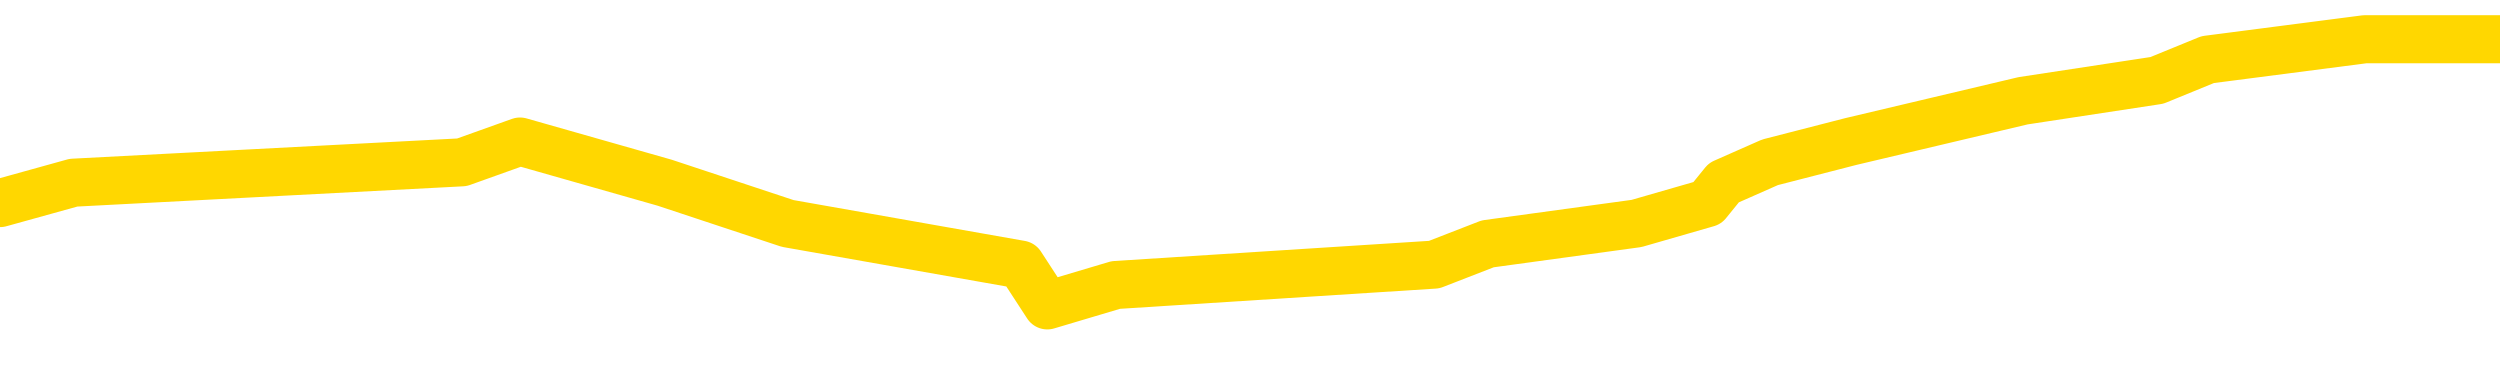 <svg xmlns="http://www.w3.org/2000/svg" version="1.1" viewBox="0 0 6500 1000">
	<path fill="none" stroke="gold" stroke-width="125" stroke-linecap="round" stroke-linejoin="round" d="M0 102444  L-564921 102444 L-564737 102391 L-564246 102284 L-563953 102231 L-563642 102125 L-563407 102071 L-563354 101965 L-563294 101858 L-563141 101805 L-563101 101699 L-562968 101646 L-562676 101592 L-562135 101592 L-561525 101539 L-561477 101539 L-560837 101486 L-560803 101486 L-560278 101486 L-560145 101433 L-559755 101326 L-559427 101220 L-559310 101113 L-559098 101007 L-558382 101007 L-557812 100954 L-557704 100954 L-557530 100901 L-557308 100794 L-556907 100741 L-556881 100634 L-555953 100528 L-555866 100422 L-555784 100315 L-555713 100209 L-555416 100155 L-555264 100049 L-553374 100102 L-553273 100102 L-553011 100102 L-552717 100155 L-552576 100049 L-552327 100049 L-552291 99996 L-552133 99943 L-551670 99836 L-551417 99783 L-551204 99676 L-550953 99623 L-550604 99570 L-549677 99464 L-549583 99357 L-549172 99304 L-548001 99197 L-546812 99144 L-546720 99038 L-546693 98931 L-546427 98825 L-546128 98718 L-545999 98612 L-545961 98506 L-545147 98506 L-544763 98559 L-543702 98612 L-543641 98612 L-543376 99676 L-542905 100688 L-542712 101699 L-542449 102710 L-542112 102657 L-541976 102604 L-541521 102550 L-540777 102497 L-540760 102444 L-540595 102337 L-540527 102337 L-540010 102284 L-538982 102284 L-538786 102231 L-538297 102178 L-537935 102125 L-537526 102125 L-537141 102178 L-535437 102178 L-535339 102178 L-535267 102178 L-535206 102178 L-535022 102125 L-534685 102125 L-534045 102071 L-533968 102018 L-533906 102018 L-533720 101965 L-533640 101965 L-533463 101912 L-533444 101858 L-533214 101858 L-532826 101805 L-531938 101805 L-531898 101752 L-531810 101699 L-531783 101592 L-530774 101539 L-530625 101433 L-530601 101379 L-530468 101326 L-530428 101273 L-529170 101220 L-529112 101220 L-528572 101167 L-528519 101167 L-528473 101167 L-528078 101113 L-527938 101060 L-527738 101007 L-527592 101007 L-527427 101007 L-527150 101060 L-526792 101060 L-526239 101007 L-525594 100954 L-525335 100847 L-525182 100794 L-524781 100741 L-524741 100688 L-524620 100634 L-524558 100688 L-524544 100688 L-524450 100688 L-524157 100634 L-524006 100422 L-523676 100315 L-523598 100209 L-523522 100155 L-523295 99996 L-523229 99889 L-523001 99783 L-522949 99676 L-522784 99623 L-521778 99570 L-521595 99517 L-521044 99464 L-520651 99357 L-520253 99304 L-519403 99197 L-519325 99144 L-518746 99091 L-518305 99091 L-518064 99038 L-517906 99038 L-517506 98931 L-517485 98931 L-517040 98878 L-516635 98825 L-516499 98718 L-516324 98612 L-516187 98506 L-515937 98399 L-514937 98346 L-514855 98293 L-514720 98240 L-514681 98186 L-513791 98133 L-513575 98080 L-513132 98027 L-513015 97973 L-512958 97920 L-512282 97920 L-512181 97867 L-512152 97867 L-510811 97814 L-510405 97761 L-510365 97707 L-509437 97654 L-509339 97601 L-509206 97548 L-508802 97494 L-508776 97441 L-508683 97388 L-508466 97335 L-508055 97228 L-506902 97122 L-506610 97015 L-506581 96909 L-505973 96856 L-505723 96749 L-505703 96696 L-504774 96643 L-504723 96536 L-504600 96483 L-504583 96377 L-504427 96324 L-504252 96217 L-504115 96164 L-504059 96111 L-503951 96058 L-503865 96004 L-503632 95951 L-503557 95898 L-503249 95845 L-503131 95791 L-502961 95738 L-502870 95685 L-502767 95685 L-502744 95632 L-502667 95632 L-502569 95525 L-502202 95472 L-502098 95419 L-501594 95366 L-501142 95312 L-501104 95259 L-501080 95206 L-501039 95153 L-500911 95100 L-500810 95046 L-500368 94993 L-500086 94940 L-499494 94887 L-499363 94833 L-499089 94727 L-498936 94674 L-498783 94621 L-498698 94514 L-498620 94461 L-498434 94408 L-498383 94408 L-498356 94354 L-498276 94301 L-498253 94248 L-497970 94142 L-497366 94035 L-496371 93982 L-496073 93929 L-495339 93875 L-495094 93822 L-495004 93769 L-494427 93716 L-493729 93663 L-492976 93609 L-492658 93556 L-492275 93450 L-492198 93397 L-491564 93343 L-491378 93290 L-491290 93290 L-491161 93290 L-490848 93237 L-490799 93184 L-490656 93130 L-490635 93077 L-489667 93024 L-489122 92971 L-488643 92971 L-488582 92971 L-488259 92971 L-488237 92918 L-488175 92918 L-487965 92864 L-487888 92811 L-487833 92758 L-487811 92705 L-487772 92651 L-487756 92598 L-486999 92545 L-486982 92492 L-486183 92439 L-486030 92385 L-485125 92332 L-484619 92279 L-484389 92172 L-484348 92172 L-484233 92119 L-484057 92066 L-483302 92119 L-483167 92066 L-483003 92013 L-482685 91960 L-482509 91853 L-481487 91747 L-481464 91640 L-481212 91587 L-480999 91481 L-480365 91427 L-480128 91321 L-480095 91215 L-479917 91108 L-479837 91002 L-479747 90948 L-479682 90842 L-479242 90736 L-479219 90682 L-478678 90629 L-478422 90576 L-477927 90523 L-477050 90469 L-477013 90416 L-476961 90363 L-476919 90310 L-476802 90257 L-476526 90203 L-476319 90097 L-476121 89990 L-476098 89884 L-476048 89778 L-476009 89724 L-475931 89671 L-475333 89565 L-475273 89511 L-475170 89458 L-475016 89405 L-474384 89352 L-473703 89299 L-473400 89192 L-473053 89139 L-472856 89086 L-472808 88979 L-472487 88926 L-471860 88873 L-471713 88820 L-471677 88766 L-471619 88713 L-471542 88607 L-471301 88607 L-471212 88554 L-471118 88500 L-470825 88447 L-470690 88394 L-470630 88341 L-470593 88234 L-470321 88234 L-469315 88181 L-469139 88128 L-469089 88128 L-468796 88075 L-468604 87968 L-468270 87915 L-467764 87862 L-467202 87755 L-467187 87649 L-467170 87596 L-467070 87489 L-466955 87383 L-466916 87276 L-466879 87223 L-466813 87223 L-466785 87170 L-466646 87223 L-466353 87223 L-466303 87223 L-466198 87223 L-465933 87170 L-465468 87117 L-465324 87117 L-465269 87010 L-465212 86957 L-465021 86904 L-464656 86850 L-464442 86850 L-464247 86850 L-464189 86850 L-464130 86744 L-463976 86691 L-463707 86638 L-463277 86904 L-463261 86904 L-463184 86850 L-463120 86797 L-462990 86425 L-462967 86372 L-462683 86318 L-462635 86265 L-462581 86212 L-462118 86159 L-462079 86159 L-462039 86105 L-461848 86052 L-461368 85999 L-460881 85946 L-460865 85893 L-460827 85839 L-460570 85786 L-460493 85680 L-460263 85626 L-460247 85520 L-459952 85414 L-459510 85360 L-459063 85307 L-458559 85254 L-458405 85201 L-458118 85147 L-458078 85041 L-457747 84988 L-457525 84935 L-457008 84828 L-456932 84775 L-456684 84668 L-456490 84562 L-456430 84509 L-455654 84456 L-455580 84456 L-455349 84402 L-455332 84402 L-455271 84349 L-455075 84296 L-454611 84296 L-454588 84243 L-454458 84243 L-453157 84243 L-453140 84243 L-453063 84189 L-452970 84189 L-452752 84189 L-452600 84136 L-452422 84189 L-452368 84243 L-452081 84296 L-452041 84296 L-451672 84296 L-451231 84296 L-451048 84296 L-450727 84243 L-450432 84243 L-449986 84136 L-449914 84083 L-449452 83977 L-449014 83923 L-448832 83870 L-447378 83764 L-447246 83711 L-446789 83604 L-446563 83551 L-446176 83444 L-445660 83338 L-444706 83232 L-443912 83125 L-443237 83072 L-442812 82965 L-442500 82912 L-442271 82753 L-441587 82593 L-441574 82433 L-441364 82220 L-441342 82167 L-441168 82061 L-440218 82007 L-439950 81901 L-439135 81848 L-438824 81741 L-438786 81688 L-438729 81582 L-438112 81529 L-437474 81422 L-435848 81369 L-435175 81316 L-434533 81316 L-434455 81316 L-434399 81316 L-434363 81316 L-434335 81262 L-434223 81156 L-434205 81103 L-434182 81050 L-434029 80996 L-433975 80890 L-433897 80837 L-433778 80783 L-433680 80730 L-433563 80677 L-433293 80571 L-433024 80517 L-433006 80411 L-432806 80358 L-432659 80251 L-432433 80198 L-432299 80145 L-431990 80092 L-431930 80038 L-431577 79932 L-431228 79879 L-431127 79825 L-431063 79719 L-431003 79666 L-430619 79559 L-430238 79506 L-430133 79453 L-429873 79400 L-429602 79293 L-429443 79240 L-429410 79187 L-429348 79134 L-429207 79080 L-429023 79027 L-428979 78974 L-428691 78974 L-428674 78921 L-428441 78921 L-428380 78868 L-428342 78868 L-427762 78814 L-427628 78761 L-427605 78548 L-427587 78176 L-427569 77750 L-427553 77324 L-427529 76898 L-427513 76579 L-427492 76207 L-427475 75834 L-427452 75621 L-427435 75408 L-427413 75249 L-427397 75142 L-427348 74982 L-427275 74823 L-427241 74557 L-427217 74344 L-427181 74131 L-427140 73918 L-427103 73812 L-427087 73599 L-427063 73439 L-427026 73333 L-427009 73173 L-426986 73067 L-426968 72960 L-426950 72854 L-426934 72747 L-426904 72588 L-426878 72428 L-426833 72375 L-426817 72268 L-426775 72215 L-426727 72109 L-426656 72002 L-426641 71896 L-426625 71789 L-426562 71736 L-426523 71683 L-426484 71630 L-426318 71576 L-426253 71523 L-426237 71470 L-426193 71364 L-426134 71310 L-425922 71257 L-425888 71204 L-425846 71151 L-425768 71097 L-425230 71044 L-425152 70991 L-425048 70885 L-424959 70831 L-424783 70778 L-424432 70725 L-424277 70672 L-423839 70618 L-423682 70565 L-423552 70512 L-422848 70406 L-422647 70352 L-421687 70246 L-421204 70193 L-421105 70193 L-421013 70139 L-420768 70086 L-420695 70033 L-420252 69927 L-420156 69873 L-420141 69820 L-420125 69767 L-420100 69714 L-419634 69660 L-419417 69607 L-419277 69554 L-418984 69501 L-418895 69448 L-418854 69394 L-418824 69341 L-418651 69288 L-418592 69235 L-418516 69182 L-418436 69128 L-418366 69128 L-418057 69075 L-417971 69022 L-417758 68969 L-417723 68915 L-417039 68862 L-416940 68809 L-416735 68756 L-416689 68703 L-416410 68649 L-416348 68596 L-416331 68490 L-416253 68436 L-415945 68330 L-415921 68277 L-415867 68170 L-415844 68117 L-415722 68064 L-415586 67957 L-415342 67904 L-415216 67904 L-414569 67851 L-414553 67851 L-414528 67851 L-414348 67745 L-414272 67691 L-414180 67638 L-413753 67585 L-413336 67532 L-412943 67425 L-412865 67372 L-412846 67319 L-412483 67266 L-412246 67212 L-412018 67159 L-411705 67106 L-411627 67053 L-411546 66946 L-411368 66840 L-411353 66787 L-411087 66680 L-411007 66627 L-410777 66574 L-410551 66521 L-410235 66521 L-410060 66467 L-409699 66467 L-409307 66414 L-409238 66308 L-409174 66254 L-409034 66148 L-408982 66095 L-408880 65988 L-408378 65935 L-408181 65882 L-407934 65829 L-407749 65775 L-407449 65722 L-407373 65669 L-407207 65563 L-406323 65509 L-406294 65403 L-406171 65296 L-405592 65243 L-405515 65190 L-404801 65190 L-404489 65190 L-404276 65190 L-404259 65190 L-403873 65190 L-403348 65084 L-402902 65030 L-402572 64977 L-402419 64924 L-402093 64924 L-401915 64871 L-401834 64871 L-401627 64764 L-401452 64711 L-400523 64658 L-399634 64605 L-399594 64551 L-399366 64551 L-398987 64498 L-398200 64445 L-397965 64392 L-397889 64339 L-397532 64285 L-396960 64179 L-396693 64126 L-396307 64072 L-396203 64072 L-396033 64072 L-395415 64072 L-395204 64072 L-394896 64072 L-394843 64019 L-394715 63966 L-394662 63913 L-394543 63860 L-394207 63753 L-393247 63700 L-393116 63593 L-392914 63540 L-392283 63487 L-391972 63434 L-391558 63381 L-391530 63327 L-391385 63274 L-390965 63221 L-389632 63221 L-389585 63168 L-389457 63061 L-389440 63008 L-388862 62902 L-388656 62848 L-388627 62795 L-388586 62742 L-388529 62689 L-388491 62635 L-388413 62582 L-388270 62529 L-387815 62476 L-387697 62423 L-387412 62369 L-387039 62316 L-386943 62263 L-386616 62210 L-386262 62156 L-386092 62103 L-386044 62050 L-385935 61997 L-385846 61944 L-385819 61890 L-385742 61784 L-385439 61731 L-385405 61624 L-385333 61571 L-384965 61518 L-384630 61465 L-384549 61465 L-384329 61411 L-384158 61358 L-384130 61305 L-383633 61252 L-383084 61145 L-382203 61092 L-382105 60986 L-382028 60932 L-381753 60879 L-381506 60773 L-381432 60720 L-381371 60613 L-381252 60560 L-381209 60507 L-381099 60453 L-381022 60347 L-380322 60294 L-380076 60241 L-380037 60187 L-379880 60134 L-379281 60134 L-379054 60134 L-378962 60134 L-378487 60134 L-377890 60028 L-377370 59974 L-377349 59921 L-377203 59868 L-376883 59868 L-376342 59868 L-376110 59868 L-375939 59868 L-375453 59815 L-375225 59762 L-375140 59708 L-374794 59655 L-374468 59655 L-373945 59602 L-373618 59549 L-373017 59496 L-372819 59389 L-372768 59336 L-372727 59283 L-372446 59229 L-371761 59123 L-371451 59070 L-371426 58963 L-371235 58910 L-371012 58857 L-370926 58804 L-370263 58697 L-370238 58644 L-370016 58538 L-369686 58484 L-369334 58378 L-369130 58325 L-368897 58218 L-368639 58165 L-368450 58059 L-368403 58005 L-368175 57952 L-368141 57899 L-367984 57846 L-367770 57792 L-367597 57739 L-367506 57686 L-367228 57633 L-366985 57580 L-366669 57526 L-366243 57526 L-366206 57526 L-365722 57526 L-365489 57526 L-365277 57473 L-365051 57420 L-364501 57420 L-364254 57367 L-363420 57367 L-363364 57313 L-363342 57260 L-363184 57207 L-362723 57154 L-362682 57101 L-362342 56994 L-362209 56941 L-361986 56888 L-361414 56835 L-360942 56781 L-360748 56728 L-360555 56675 L-360365 56622 L-360263 56568 L-359895 56515 L-359849 56462 L-359767 56409 L-358474 56356 L-358426 56302 L-358157 56302 L-358012 56302 L-357461 56302 L-357345 56249 L-357263 56196 L-356904 56143 L-356680 56089 L-356399 56036 L-356069 55930 L-355562 55877 L-355449 55823 L-355370 55770 L-355206 55717 L-354911 55717 L-354443 55717 L-354246 55770 L-354196 55770 L-353546 55717 L-353424 55664 L-352970 55664 L-352934 55610 L-352466 55557 L-352355 55504 L-352339 55451 L-352123 55451 L-351942 55398 L-351410 55398 L-350381 55398 L-350181 55344 L-349723 55291 L-348775 55185 L-348676 55131 L-348322 55025 L-348261 54972 L-348247 54919 L-348212 54865 L-347842 54812 L-347722 54759 L-347480 54706 L-347316 54653 L-347129 54599 L-347008 54546 L-345938 54440 L-345079 54386 L-344867 54280 L-344770 54227 L-344596 54120 L-344263 54067 L-344191 54014 L-344133 53961 L-343958 53961 L-343569 53907 L-343334 53854 L-343222 53801 L-343105 53748 L-342124 53695 L-342099 53641 L-341505 53535 L-341472 53535 L-341324 53482 L-341039 53428 L-340127 53428 L-339181 53428 L-339028 53375 L-338926 53375 L-338794 53322 L-338651 53269 L-338625 53216 L-338510 53162 L-338292 53109 L-337611 53056 L-337481 53003 L-337178 52949 L-336938 52843 L-336605 52790 L-335967 52737 L-335624 52630 L-335563 52577 L-335407 52577 L-334485 52577 L-334015 52577 L-333971 52577 L-333959 52524 L-333917 52470 L-333895 52417 L-333868 52364 L-333724 52311 L-333302 52258 L-332966 52258 L-332775 52204 L-332347 52204 L-332159 52151 L-331770 52045 L-331236 51992 L-330863 51938 L-330842 51938 L-330592 51885 L-330473 51832 L-330398 51779 L-330262 51725 L-330222 51672 L-330143 51619 L-329748 51566 L-329252 51513 L-329140 51406 L-328967 51353 L-328659 51300 L-328212 51246 L-327889 51193 L-327746 51087 L-327319 50980 L-327166 50874 L-327110 50767 L-326297 50714 L-326277 50661 L-325905 50608 L-325848 50608 L-324719 50555 L-324651 50555 L-324093 50501 L-323898 50448 L-323762 50395 L-323529 50342 L-323182 50288 L-323147 50182 L-323112 50129 L-323043 50022 L-322694 49969 L-322522 49916 L-322038 49863 L-322021 49810 L-321696 49756 L-321539 49703 L-320398 49597 L-320373 49543 L-320181 49437 L-319988 49384 L-319737 49331 L-319720 49277 L-318700 49224 L-318402 49171 L-318327 49118 L-318191 49011 L-318015 48958 L-317438 48852 L-317223 48798 L-317159 48745 L-317028 48692 L-316991 48585 L-316468 48532 L-316330 69501 L-316316 69501 L-316293 69501 L-316273 69501 L-316045 48479 L-315270 48479 L-315228 48479 L-314860 48479 L-314782 48426 L-314730 48373 L-314057 48319 L-313314 48266 L-312890 48266 L-312442 48213 L-311380 48160 L-311069 48053 L-310659 48053 L-310586 48000 L-310062 48000 L-309968 48000 L-309950 48000 L-309505 47947 L-309320 47840 L-308539 47734 L-307867 47681 L-307455 47521 L-307223 47415 L-307082 47361 L-307001 47255 L-306981 47202 L-306905 47202 L-306776 47149 L-306459 47202 L-306235 47202 L-305910 47149 L-305848 47149 L-305478 47149 L-305445 47149 L-305236 47149 L-304569 47149 L-304491 47149 L-304333 47042 L-304223 47042 L-303896 46989 L-303741 46936 L-303400 46936 L-303343 46829 L-303005 46723 L-302802 46670 L-302749 46563 L-301372 46510 L-301243 46457 L-300809 46403 L-300489 46350 L-299661 46244 L-299538 46191 L-298807 46084 L-298651 45978 L-298610 45924 L-298556 45871 L-298533 45818 L-298419 45765 L-298123 45712 L-297833 45658 L-297779 45605 L-297658 45552 L-297628 45499 L-297528 45445 L-297084 45445 L-296932 45392 L-296097 45392 L-295555 45339 L-295220 45339 L-295205 45286 L-295129 45233 L-295013 45179 L-294818 45126 L-294554 45073 L-293720 45020 L-293623 44967 L-293102 44913 L-293060 44860 L-292961 44807 L-292132 44807 L-291997 44754 L-291659 44754 L-291105 44700 L-290725 44647 L-290562 44594 L-290252 44541 L-289439 44488 L-289133 44434 L-288865 44434 L-288543 44434 L-288222 44488 L-287947 44488 L-287118 44381 L-287023 44328 L-286931 44168 L-286826 44009 L-286439 43849 L-285959 43742 L-285943 43689 L-285824 43636 L-285456 43530 L-285361 43476 L-284528 43370 L-284451 43317 L-284151 43263 L-284060 43210 L-283653 43104 L-283543 42997 L-282844 42944 L-282371 42891 L-282310 42838 L-282092 42731 L-281818 42678 L-281705 42625 L-280678 42572 L-280291 42518 L-280271 42465 L-279938 42412 L-279693 42359 L-279260 42306 L-279150 42252 L-279032 42199 L-278581 42093 L-277990 42039 L-277654 41986 L-275761 41933 L-275647 41827 L-275435 41773 L-274117 41720 L-274011 29746 L-273945 17931 L-273908 7021 L-273847 7021 L-273347 18889 L-272672 30597 L-272650 41401 L-272380 41294 L-271412 41294 L-270722 41241 L-270560 41188 L-270020 41135 L-269930 41081 L-268911 41028 L-267963 40922 L-267597 40975 L-267494 41028 L-266906 41028 L-266847 41028 L-266746 40975 L-266306 40869 L-266198 40815 L-265757 40762 L-264757 40602 L-264501 40443 L-264398 40283 L-264268 40177 L-263901 40070 L-263320 39964 L-263289 39911 L-262974 39857 L-260991 39804 L-260875 39751 L-260807 39751 L-260449 39698 L-258830 39645 L-258652 39645 L-258508 39645 L-257686 39698 L-257633 39751 L-257578 39751 L-257144 39751 L-256164 39804 L-256090 39804 L-255005 39751 L-254792 39751 L-254076 39645 L-253688 39591 L-253469 39485 L-253149 39378 L-252656 39272 L-252528 39219 L-252299 39112 L-252067 39006 L-252007 38953 L-251718 38899 L-251446 38793 L-250416 38740 L-248751 38687 L-248332 38633 L-248195 38580 L-248038 38580 L-247733 38527 L-247505 38420 L-247347 38367 L-247187 38261 L-247018 38154 L-246971 38101 L-246917 38048 L-246896 38048 L-246510 37995 L-246260 37995 L-245989 37995 L-245829 37995 L-245739 37995 L-244080 37995 L-243915 38048 L-243535 37995 L-243075 37995 L-242465 37888 L-241372 37835 L-240941 37782 L-240910 37729 L-240847 37675 L-240830 37622 L-239126 37569 L-239084 37516 L-238618 37463 L-238431 37409 L-238399 37303 L-237804 37250 L-237754 37196 L-237431 37143 L-237380 37090 L-237170 37037 L-237152 36984 L-236886 36877 L-236833 36824 L-236364 36771 L-235854 36664 L-235775 36664 L-235481 36611 L-235464 36558 L-235426 36505 L-235355 36451 L-235197 36398 L-234251 36398 L-234195 36398 L-233674 36398 L-233482 36345 L-233381 36345 L-233155 36292 L-232645 36292 L-232257 37729 L-232187 37729 L-231839 37675 L-231482 37622 L-230353 36079 L-230302 35972 L-230076 35919 L-230042 35866 L-229917 35759 L-229818 35759 L-229553 35759 L-228813 35813 L-228235 35813 L-227941 35813 L-227235 35813 L-227056 35759 L-227033 35759 L-226397 35706 L-226086 35653 L-225689 35653 L-225660 35600 L-225639 35547 L-225485 35493 L-224800 35493 L-224784 35493 L-224444 35493 L-224171 35440 L-224134 35387 L-224078 35281 L-224056 35227 L-223984 35174 L-223652 35121 L-223546 35068 L-223517 34961 L-223319 34908 L-223166 34855 L-222298 34802 L-221735 34695 L-221720 34695 L-221618 34642 L-221516 34695 L-221370 34695 L-221291 34695 L-221254 34642 L-221198 34589 L-221125 34535 L-220980 34482 L-220498 34482 L-220094 34429 L-219227 34482 L-219207 34482 L-218950 34482 L-218873 34482 L-218844 34429 L-218833 34323 L-218816 34269 L-218523 34216 L-218484 34163 L-218412 34110 L-218338 34056 L-218133 34003 L-217973 33844 L-217672 33684 L-217595 33471 L-217577 33311 L-217361 33205 L-217130 33205 L-217020 33258 L-216650 33311 L-216492 33311 L-216260 33311 L-216092 33311 L-215947 33258 L-215815 33205 L-214539 33098 L-214136 32992 L-214075 32939 L-213958 32832 L-213533 32779 L-213517 32673 L-213456 32620 L-213182 32513 L-213070 32460 L-212788 32353 L-212510 32300 L-212085 32194 L-212063 32141 L-211985 32087 L-211859 32034 L-211273 31981 L-210881 31928 L-210546 31874 L-209956 31821 L-209854 31821 L-209684 31768 L-209548 31768 L-208720 31715 L-207535 31662 L-207499 31608 L-207443 31608 L-207223 31555 L-207018 31555 L-206863 31555 L-206606 31502 L-206530 31449 L-205987 31395 L-205951 31342 L-205702 31289 L-205314 31236 L-204489 31183 L-204130 31129 L-203820 31129 L-203562 31076 L-203338 31023 L-202932 30970 L-202816 30916 L-202632 30863 L-202579 30863 L-202391 30810 L-202220 30757 L-202191 30704 L-201911 30650 L-201600 30597 L-201462 30544 L-201152 30491 L-200958 30491 L-200943 30437 L-200224 30437 L-200090 30331 L-199792 30278 L-199702 30225 L-199101 30225 L-199063 30171 L-198985 30118 L-198364 30065 L-198213 29959 L-198172 29905 L-197861 29852 L-197670 29799 L-197477 29692 L-197421 29586 L-197112 29533 L-197060 29480 L-197006 29533 L-196980 29533 L-196855 29533 L-196044 29480 L-195968 29426 L-195427 29373 L-195159 29320 L-194499 29267 L-193592 29213 L-193350 29160 L-192818 29107 L-192601 29054 L-191493 29107 L-191443 29107 L-190667 29107 L-190120 29054 L-190009 29001 L-189856 28894 L-189800 28841 L-189635 28788 L-189258 28734 L-188810 28681 L-188756 28628 L-188601 28575 L-187921 28522 L-187701 28468 L-187183 28415 L-186334 28309 L-186318 28255 L-184527 28202 L-183973 28149 L-183856 28096 L-182850 28043 L-182813 27989 L-182581 27989 L-182488 27989 L-182448 27989 L-182116 27936 L-181764 27883 L-181499 27777 L-181212 27723 L-180902 27617 L-180647 27510 L-180554 27457 L-180064 27404 L-179856 27351 L-179291 27298 L-179176 27351 L-178825 27298 L-178774 27298 L-178734 27298 L-178130 27191 L-177396 27085 L-176815 26978 L-176580 26872 L-176039 26712 L-175887 26606 L-175385 26552 L-175176 26446 L-175152 26446 L-175094 26393 L-174131 26393 L-173953 26340 L-173512 26286 L-173487 26180 L-173332 26127 L-173251 26127 L-173100 26180 L-172453 26180 L-172404 26127 L-171284 26073 L-170300 26020 L-170238 25967 L-169517 25914 L-168653 25861 L-168274 25807 L-168055 25807 L-167295 25754 L-167243 25701 L-166934 25594 L-166083 25594 L-165890 25541 L-165713 25488 L-165489 25488 L-165362 25435 L-165170 25435 L-164937 25382 L-164768 25435 L-164481 25382 L-164202 25382 L-164119 25328 L-163948 25275 L-163932 25169 L-163778 25116 L-163739 25062 L-162963 25009 L-162887 25009 L-162654 24903 L-162228 24849 L-161882 24796 L-161299 24743 L-161030 24743 L-160771 24743 L-160642 24637 L-160625 24583 L-160512 24530 L-160488 24477 L-160254 24424 L-160218 24370 L-158902 24370 L-158846 24317 L-158167 24211 L-157595 24211 L-157469 24211 L-157316 24211 L-157239 24211 L-156927 24104 L-156654 24051 L-156565 23945 L-156463 23945 L-155535 23891 L-155459 23891 L-155095 23891 L-155070 23838 L-155034 23785 L-154259 23679 L-154167 23625 L-154027 23572 L-153625 23519 L-153363 23519 L-153120 23572 L-152906 23519 L-152825 23519 L-152749 23519 L-152672 23519 L-152486 23572 L-152419 23572 L-152169 23572 L-152114 23519 L-151977 23466 L-151897 23359 L-151784 23306 L-151561 23253 L-151396 23200 L-151355 23146 L-151186 23093 L-150815 23040 L-150800 22987 L-150684 22934 L-149963 22880 L-149927 22827 L-149794 22827 L-149447 22774 L-149035 22774 L-148999 22774 L-148921 22721 L-148882 22667 L-148518 22614 L-148314 22561 L-148299 22508 L-147953 22455 L-147605 22455 L-147279 22455 L-147177 22401 L-147024 22401 L-146830 22348 L-146598 22348 L-146506 22348 L-146350 22348 L-146273 22348 L-146232 22295 L-146119 22242 L-146095 22188 L-145845 22188 L-145706 22082 L-145128 21922 L-144300 21816 L-143812 21709 L-143691 21656 L-143652 21603 L-143640 21550 L-143487 21443 L-143387 21337 L-143154 21284 L-142763 21177 L-142459 21124 L-142443 21071 L-142273 21018 L-142034 20911 L-141438 20911 L-140834 20858 L-140794 20858 L-140754 20858 L-140601 20805 L-140547 20751 L-140485 20698 L-140417 20645 L-140362 20539 L-140337 20485 L-140290 20432 L-140196 20326 L-140058 20273 L-139905 20219 L-139773 20166 L-139732 20166 L-139696 20113 L-139635 20060 L-139361 19953 L-139047 19900 L-139006 19794 L-138921 19740 L-138743 19687 L-138506 19634 L-138148 19581 L-138119 19527 L-137549 19474 L-137427 19421 L-137190 19368 L-137168 19368 L-136886 19315 L-136601 19315 L-136345 19315 L-135774 19261 L-135477 19208 L-135401 19155 L-134702 19102 L-134624 19048 L-134589 18995 L-134563 18942 L-134511 18836 L-134317 18782 L-134177 18676 L-134141 18623 L-134101 18569 L-133506 18516 L-133273 18463 L-132990 18836 L-132935 19155 L-132861 19527 L-132783 19847 L-132547 19740 L-132303 19687 L-132168 19634 L-132061 19581 L-131982 19527 L-131594 19421 L-131468 19368 L-131315 19315 L-131277 19261 L-131131 19208 L-130910 19155 L-130736 19102 L-130667 19048 L-129845 18942 L-129829 18942 L-129535 18889 L-128747 18836 L-128437 18836 L-128291 18782 L-128063 18729 L-127862 18623 L-126925 18569 L-126888 18516 L-126866 18463 L-126825 18357 L-126556 18303 L-125960 18250 L-125896 18197 L-125861 18144 L-125844 18091 L-125148 18091 L-124947 18091 L-124915 18091 L-124582 18091 L-124474 18037 L-123849 17931 L-123345 17878 L-123308 17771 L-122866 17771 L-122770 17718 L-122611 17718 L-122298 17718 L-122285 17718 L-121845 17771 L-121363 17824 L-121234 17824 L-120914 17824 L-120846 17771 L-120541 17771 L-120366 17718 L-120172 17665 L-119929 17558 L-119732 17452 L-119706 17345 L-119128 17292 L-119058 17239 L-118648 17186 L-118594 17133 L-118548 17079 L-118184 17026 L-118037 16973 L-117832 16920 L-117736 16920 L-117581 16866 L-117519 16813 L-117372 16707 L-117271 16654 L-116714 16654 L-116692 16760 L-116520 16813 L-115978 16866 L-115917 16866 L-115863 16760 L-115835 16654 L-115763 16600 L-115747 16494 L-115683 16441 L-115647 16334 L-115492 16281 L-115167 16228 L-114601 16175 L-114586 16121 L-114524 16015 L-114423 15908 L-114376 15908 L-114134 15855 L-113711 15855 L-113557 15855 L-111815 15749 L-111273 15696 L-110330 15642 L-109921 15589 L-109380 15483 L-109183 15430 L-109015 15376 L-108719 15323 L-108604 15270 L-108589 15270 L-108434 15217 L-108294 15163 L-108218 15057 L-108086 15057 L-107738 15057 L-107367 15110 L-106769 15110 L-106594 15110 L-106437 15057 L-106168 15004 L-106017 15004 L-105726 15163 L-105702 15270 L-105619 15376 L-105392 15483 L-104692 15430 L-104565 15376 L-104134 15323 L-104040 15270 L-102835 15270 L-102786 15217 L-102493 15217 L-102089 15163 L-101813 15057 L-101794 15004 L-101676 14951 L-101600 14897 L-101418 14844 L-100938 14791 L-100487 14684 L-100077 14631 L-100047 14578 L-99628 14525 L-99514 14525 L-99396 14525 L-99381 14525 L-99186 14472 L-99165 14365 L-98933 14312 L-98489 14259 L-98170 14152 L-97705 14152 L-97540 14099 L-97385 14046 L-97229 14046 L-96776 14046 L-96457 14046 L-96402 14099 L-96031 14099 L-95993 14152 L-95667 14152 L-95550 14099 L-95451 14046 L-95125 13939 L-94738 13886 L-94477 13833 L-94119 13726 L-93862 13673 L-91692 13620 L-91643 13567 L-91620 13514 L-91209 13514 L-91147 13514 L-91077 13567 L-90846 13567 L-90536 13514 L-90232 13407 L-90188 13354 L-89880 13301 L-89747 13248 L-89530 13194 L-88818 13141 L-88663 13141 L-88525 13088 L-88376 13088 L-88355 13088 L-88161 13035 L-88135 12981 L-88044 12928 L-88022 12875 L-88006 12822 L-87906 12769 L-86977 12715 L-86519 12715 L-85427 12609 L-85005 12609 L-84601 12556 L-84562 12502 L-84309 12449 L-83534 12343 L-83518 12290 L-83494 12236 L-83301 12183 L-82564 12130 L-82295 12077 L-82254 12023 L-81855 11917 L-81831 11864 L-81041 11811 L-80361 11757 L-78990 11704 L-78720 11651 L-78672 11598 L-78134 11491 L-78101 11438 L-77999 11332 L-77676 11278 L-77596 11225 L-77327 11225 L-76415 11172 L-76276 11172 L-76027 11065 L-75482 11065 L-75060 11012 L-74866 10959 L-74851 10959 L-74713 10853 L-74619 10799 L-74492 10746 L-74232 10693 L-74207 10587 L-74116 10533 L-73806 10480 L-73745 10427 L-73629 10427 L-73279 10427 L-72468 10427 L-72237 10320 L-71408 10320 L-71176 10214 L-70959 10161 L-70441 10161 L-69803 10108 L-69386 10054 L-69064 10001 L-68583 9948 L-68158 9948 L-68096 9895 L-67748 9895 L-67707 9841 L-67693 9788 L-67594 9682 L-67549 9682 L-67063 9629 L-66262 9629 L-65927 9629 L-64846 9575 L-64366 9522 L-64343 9469 L-64203 9416 L-63648 9362 L-62951 9309 L-62642 9256 L-62420 9203 L-62315 9150 L-62213 9043 L-61542 8990 L-61448 8937 L-61426 8937 L-61348 8883 L-61170 8883 L-60998 8883 L-60817 8830 L-60804 8777 L-60728 8724 L-60564 8671 L-60049 8617 L-60033 8564 L-59892 8564 L-59530 8511 L-59506 8511 L-59375 8458 L-59350 8405 L-58988 8351 L-58463 8245 L-58369 8192 L-58153 8085 L-58060 8032 L-58035 7979 L-57571 7926 L-57494 7926 L-57092 7872 L-56641 7872 L-55390 7819 L-55351 7766 L-54919 7713 L-54887 7659 L-54168 7606 L-53991 7553 L-53856 7500 L-53549 7447 L-53494 7393 L-53469 7287 L-53453 7180 L-53278 7127 L-53089 7074 L-52581 7074 L-52207 6648 L-51869 6169 L-51830 5744 L-51112 5371 L-51018 5318 L-50979 5265 L-50438 5265 L-50415 5211 L-50012 5158 L-49586 5105 L-49315 5105 L-49136 5052 L-48890 4945 L-48866 4892 L-48810 4786 L-48193 4732 L-47691 4679 L-47303 4679 L-46684 4732 L-46468 4732 L-46313 4786 L-45021 4679 L-44922 4626 L-44479 4519 L-44148 4466 L-43847 4360 L-43605 4307 L-42870 4200 L-42291 4147 L-41461 4094 L-41361 4040 L-40804 3987 L-40665 3934 L-39024 3881 L-38963 3881 L-38869 3881 L-37902 3881 L-37725 3828 L-37438 3828 L-37220 3828 L-37142 3774 L-36870 3774 L-36755 3721 L-36602 3668 L-36291 3615 L-36213 3562 L-36122 3562 L-36045 3508 L-35929 3508 L-35750 3455 L-35658 3402 L-35619 3349 L-35116 3349 L-34898 3295 L-34768 3295 L-34613 3242 L-34558 3189 L-34434 3189 L-34049 3136 L-33541 3083 L-33468 3029 L-32988 2976 L-32911 2923 L-32811 2923 L-32577 2870 L-32113 2870 L-31883 2870 L-31866 2870 L-31634 2870 L-31479 2870 L-31418 2870 L-31225 2816 L-30954 2710 L-30202 2657 L-29249 2657 L-29213 2604 L-28988 2604 L-28548 2604 L-28268 2497 L-27919 2444 L-26850 2391 L-25922 2391 L-25792 2391 L-25745 2391 L-25676 2337 L-25521 2337 L-25443 2231 L-25270 2125 L-24835 2018 L-24631 1965 L-24571 1858 L-23988 1805 L-23834 1699 L-23719 1646 L-23678 1592 L-23508 1539 L-23372 1486 L-23161 1379 L-23083 1326 L-23060 1273 L-22851 1167 L-22441 1113 L-22417 1060 L-22194 1007 L-22048 954 L-22013 901 L-22000 847 L-21978 794 L-21744 741 L-21559 688 L-21341 634 L-21316 581 L-20627 528 L-20523 475 L-20488 422 L-20467 368 L-20273 315 L-20220 262 L-20103 155 L-20022 155 L-19911 102 L-19596 49 L-19137 -3 L-18882 -56 L-18647 -163 L-18517 -216 L-18165 -269 L-18106 -323 L-17953 -376 L-17381 -482 L-17294 -535 L-17141 -642 L-16845 -748 L-16475 -855 L-16172 -961 L-16096 -1014 L-15691 -1068 L-15523 -1068 L-15379 -1068 L-14839 -1068 L-14778 -1068 L-14762 -1174 L-14596 -1227 L-14390 -1281 L-14315 -1281 L-14222 -1334 L-13813 -1387 L-13797 -1440 L-13774 -1440 L-13581 -1493 L-13504 -1014 L-13333 -535 L-13271 -110 L-13256 368 L-12741 315 L-12520 262 L-11901 155 L-11647 102 L-11453 49 L-11414 -3 L-11340 -3 L-11275 -3 L-10625 -3 L-10586 49 L-10412 49 L-10346 49 L-9672 49 L-9283 -56 L-9021 -110 L-8784 -163 L-8706 -269 L-8690 -376 L-8488 -429 L-8117 -535 L-7892 -589 L-7256 -642 L-7236 -642 L-6849 -695 L-6756 -695 L-6697 -748 L-6421 -802 L-6112 -802 L-6035 -855 L-5183 -802 L-4841 -535 L-4404 -216 L-3970 49 L-3475 315 L-3325 262 L-3057 315 L-1819 368 L-1762 475 L0 528 L191 475 L1201 422 L1352 368 L1728 475 L2048 581 L2654 688 L2723 794 L2901 741 L3729 688 L3868 634 L4255 581 L4439 528 L4482 475 L4602 422 L4812 368 L5260 262 L5608 209 L5740 155 L6149 102 L6500 102" />
</svg>
